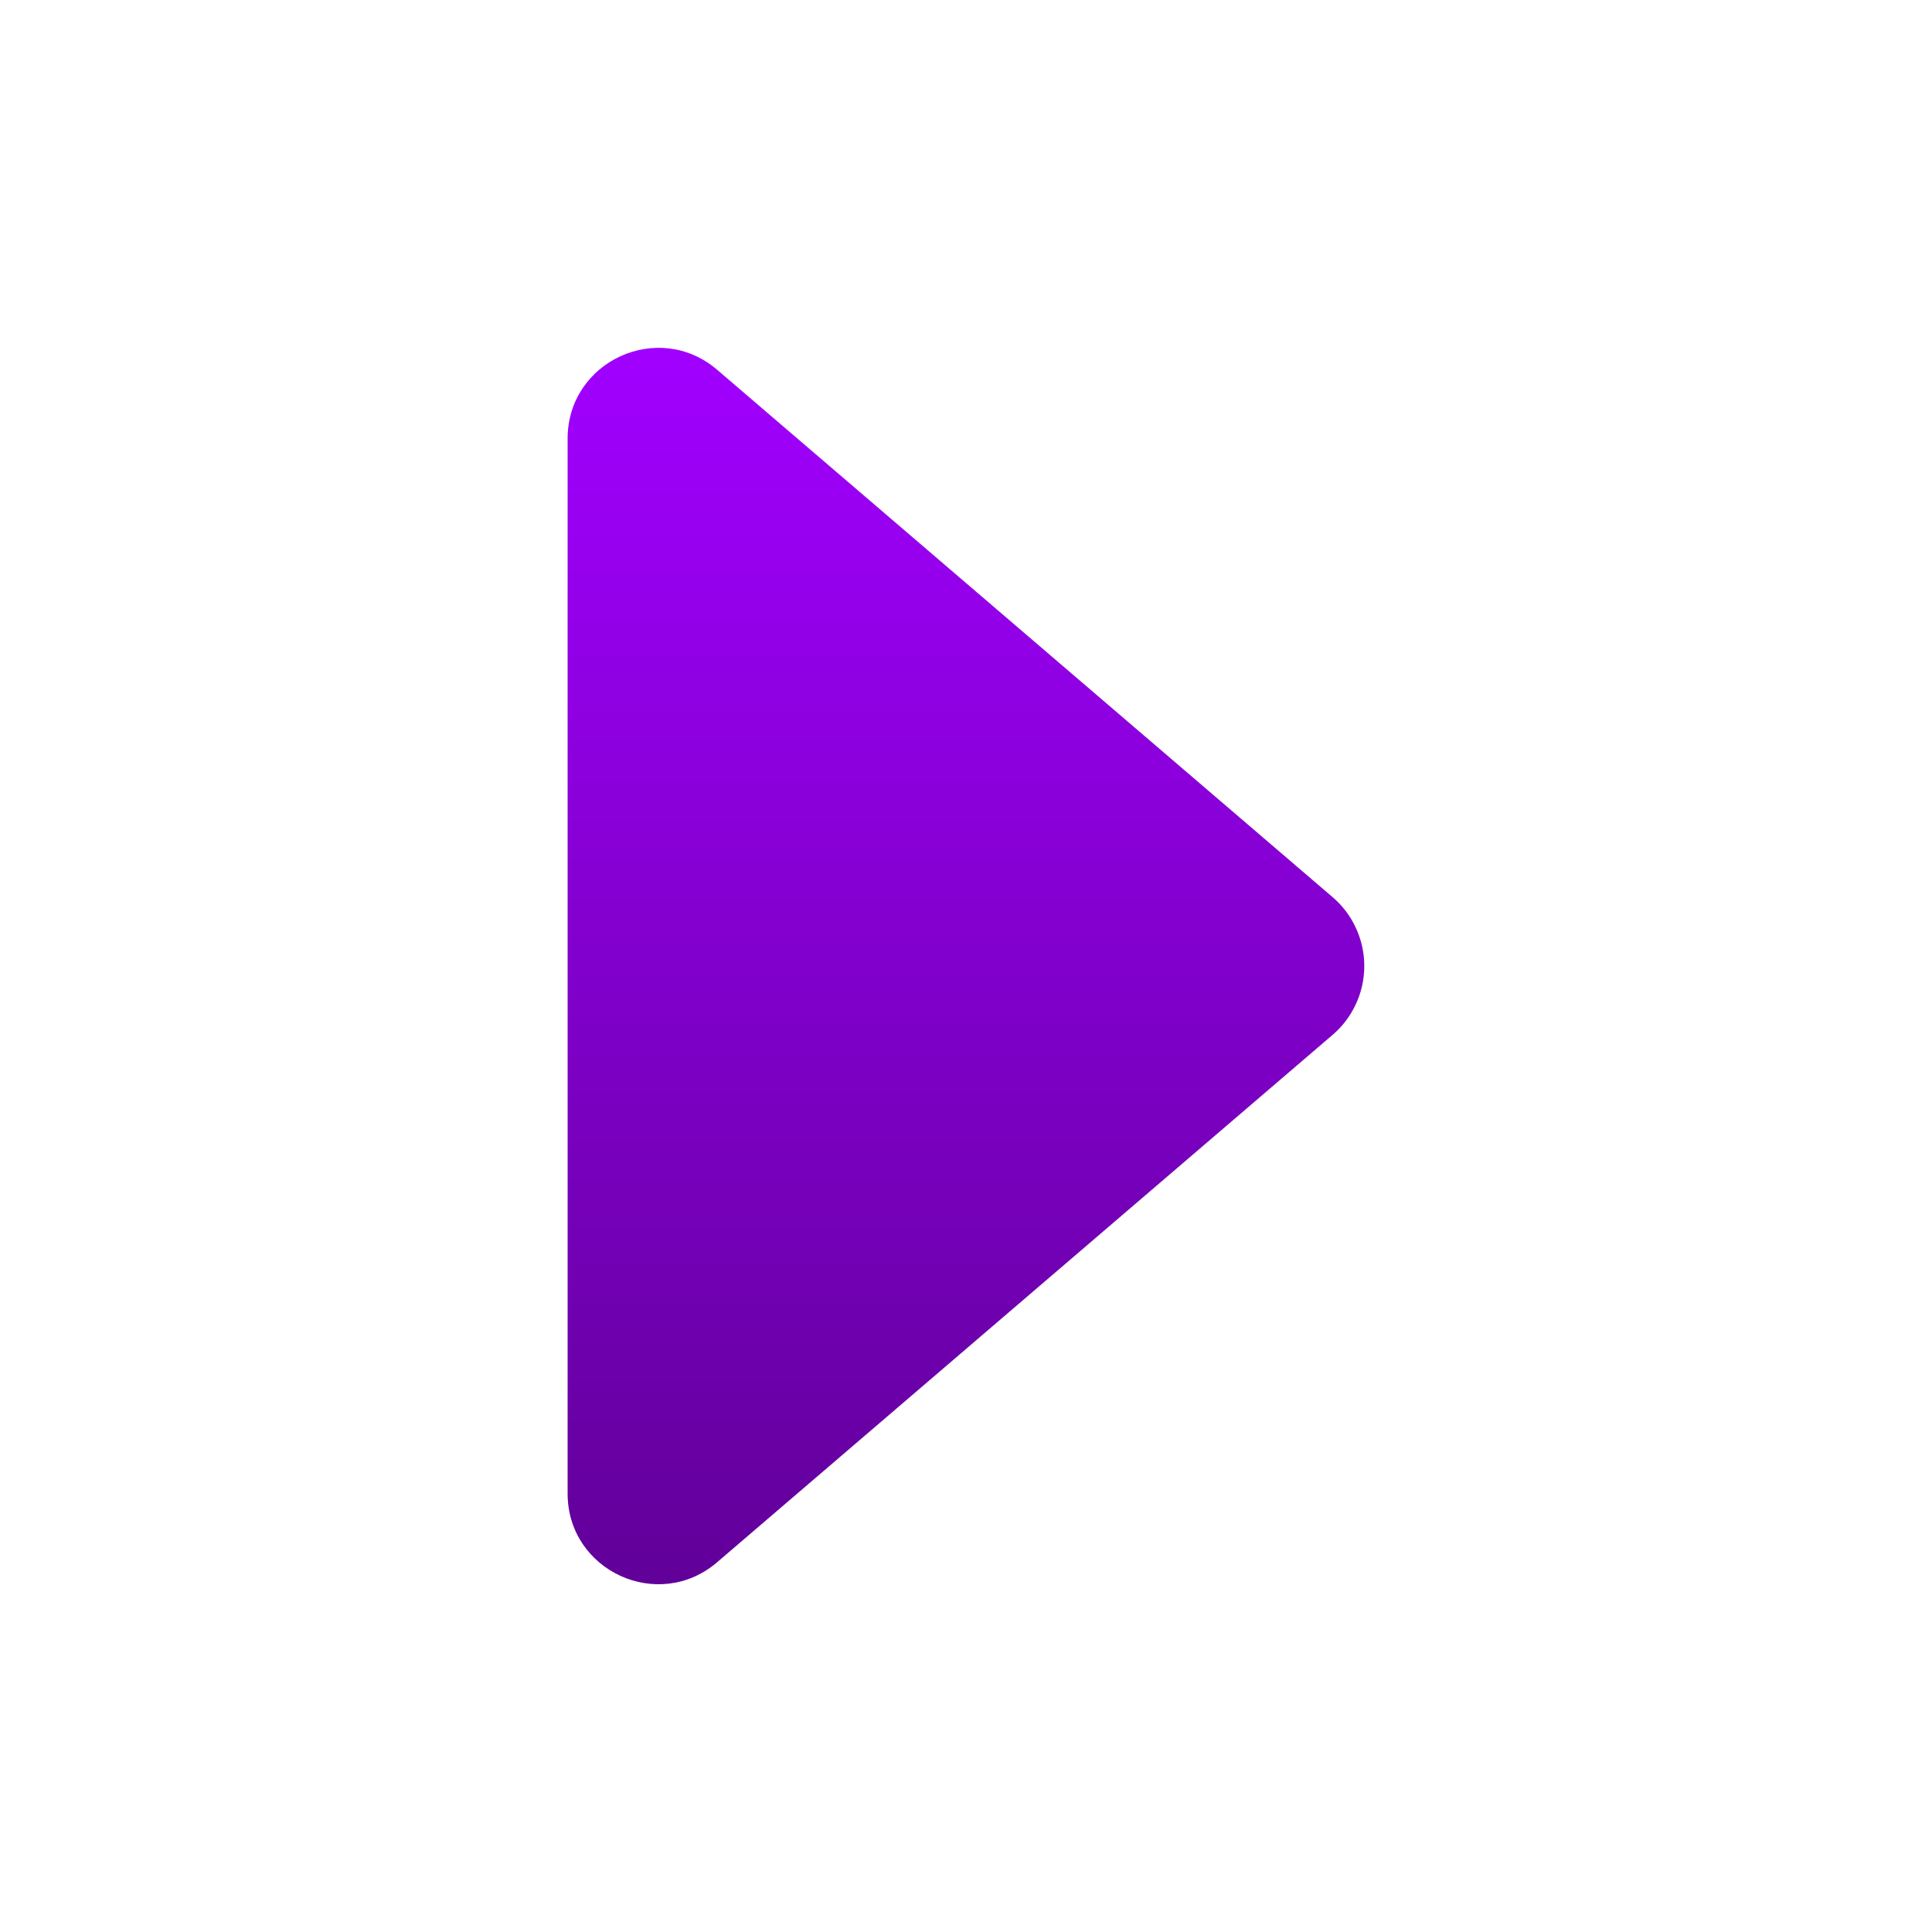 <svg width="20" height="20" viewBox="0 0 20 20" fill="none" xmlns="http://www.w3.org/2000/svg">
<path d="M7.424 16.172L13.796 10.712C13.899 10.624 13.981 10.514 14.037 10.392C14.094 10.269 14.123 10.135 14.123 10C14.123 9.865 14.094 9.731 14.037 9.608C13.981 9.485 13.899 9.376 13.796 9.288L7.424 3.828C6.816 3.307 5.876 3.739 5.876 4.54V15.462C5.876 16.262 6.816 16.694 7.424 16.172Z" fill="url(#paint0_linear_68_3212)"/>
<defs>
<linearGradient id="paint0_linear_68_3212" x1="10" y1="3.601" x2="10" y2="16.4" gradientUnits="userSpaceOnUse">
<stop stop-color="#A100FF"/>
<stop offset="1" stop-color="#610099"/>
</linearGradient>
</defs>
</svg>
